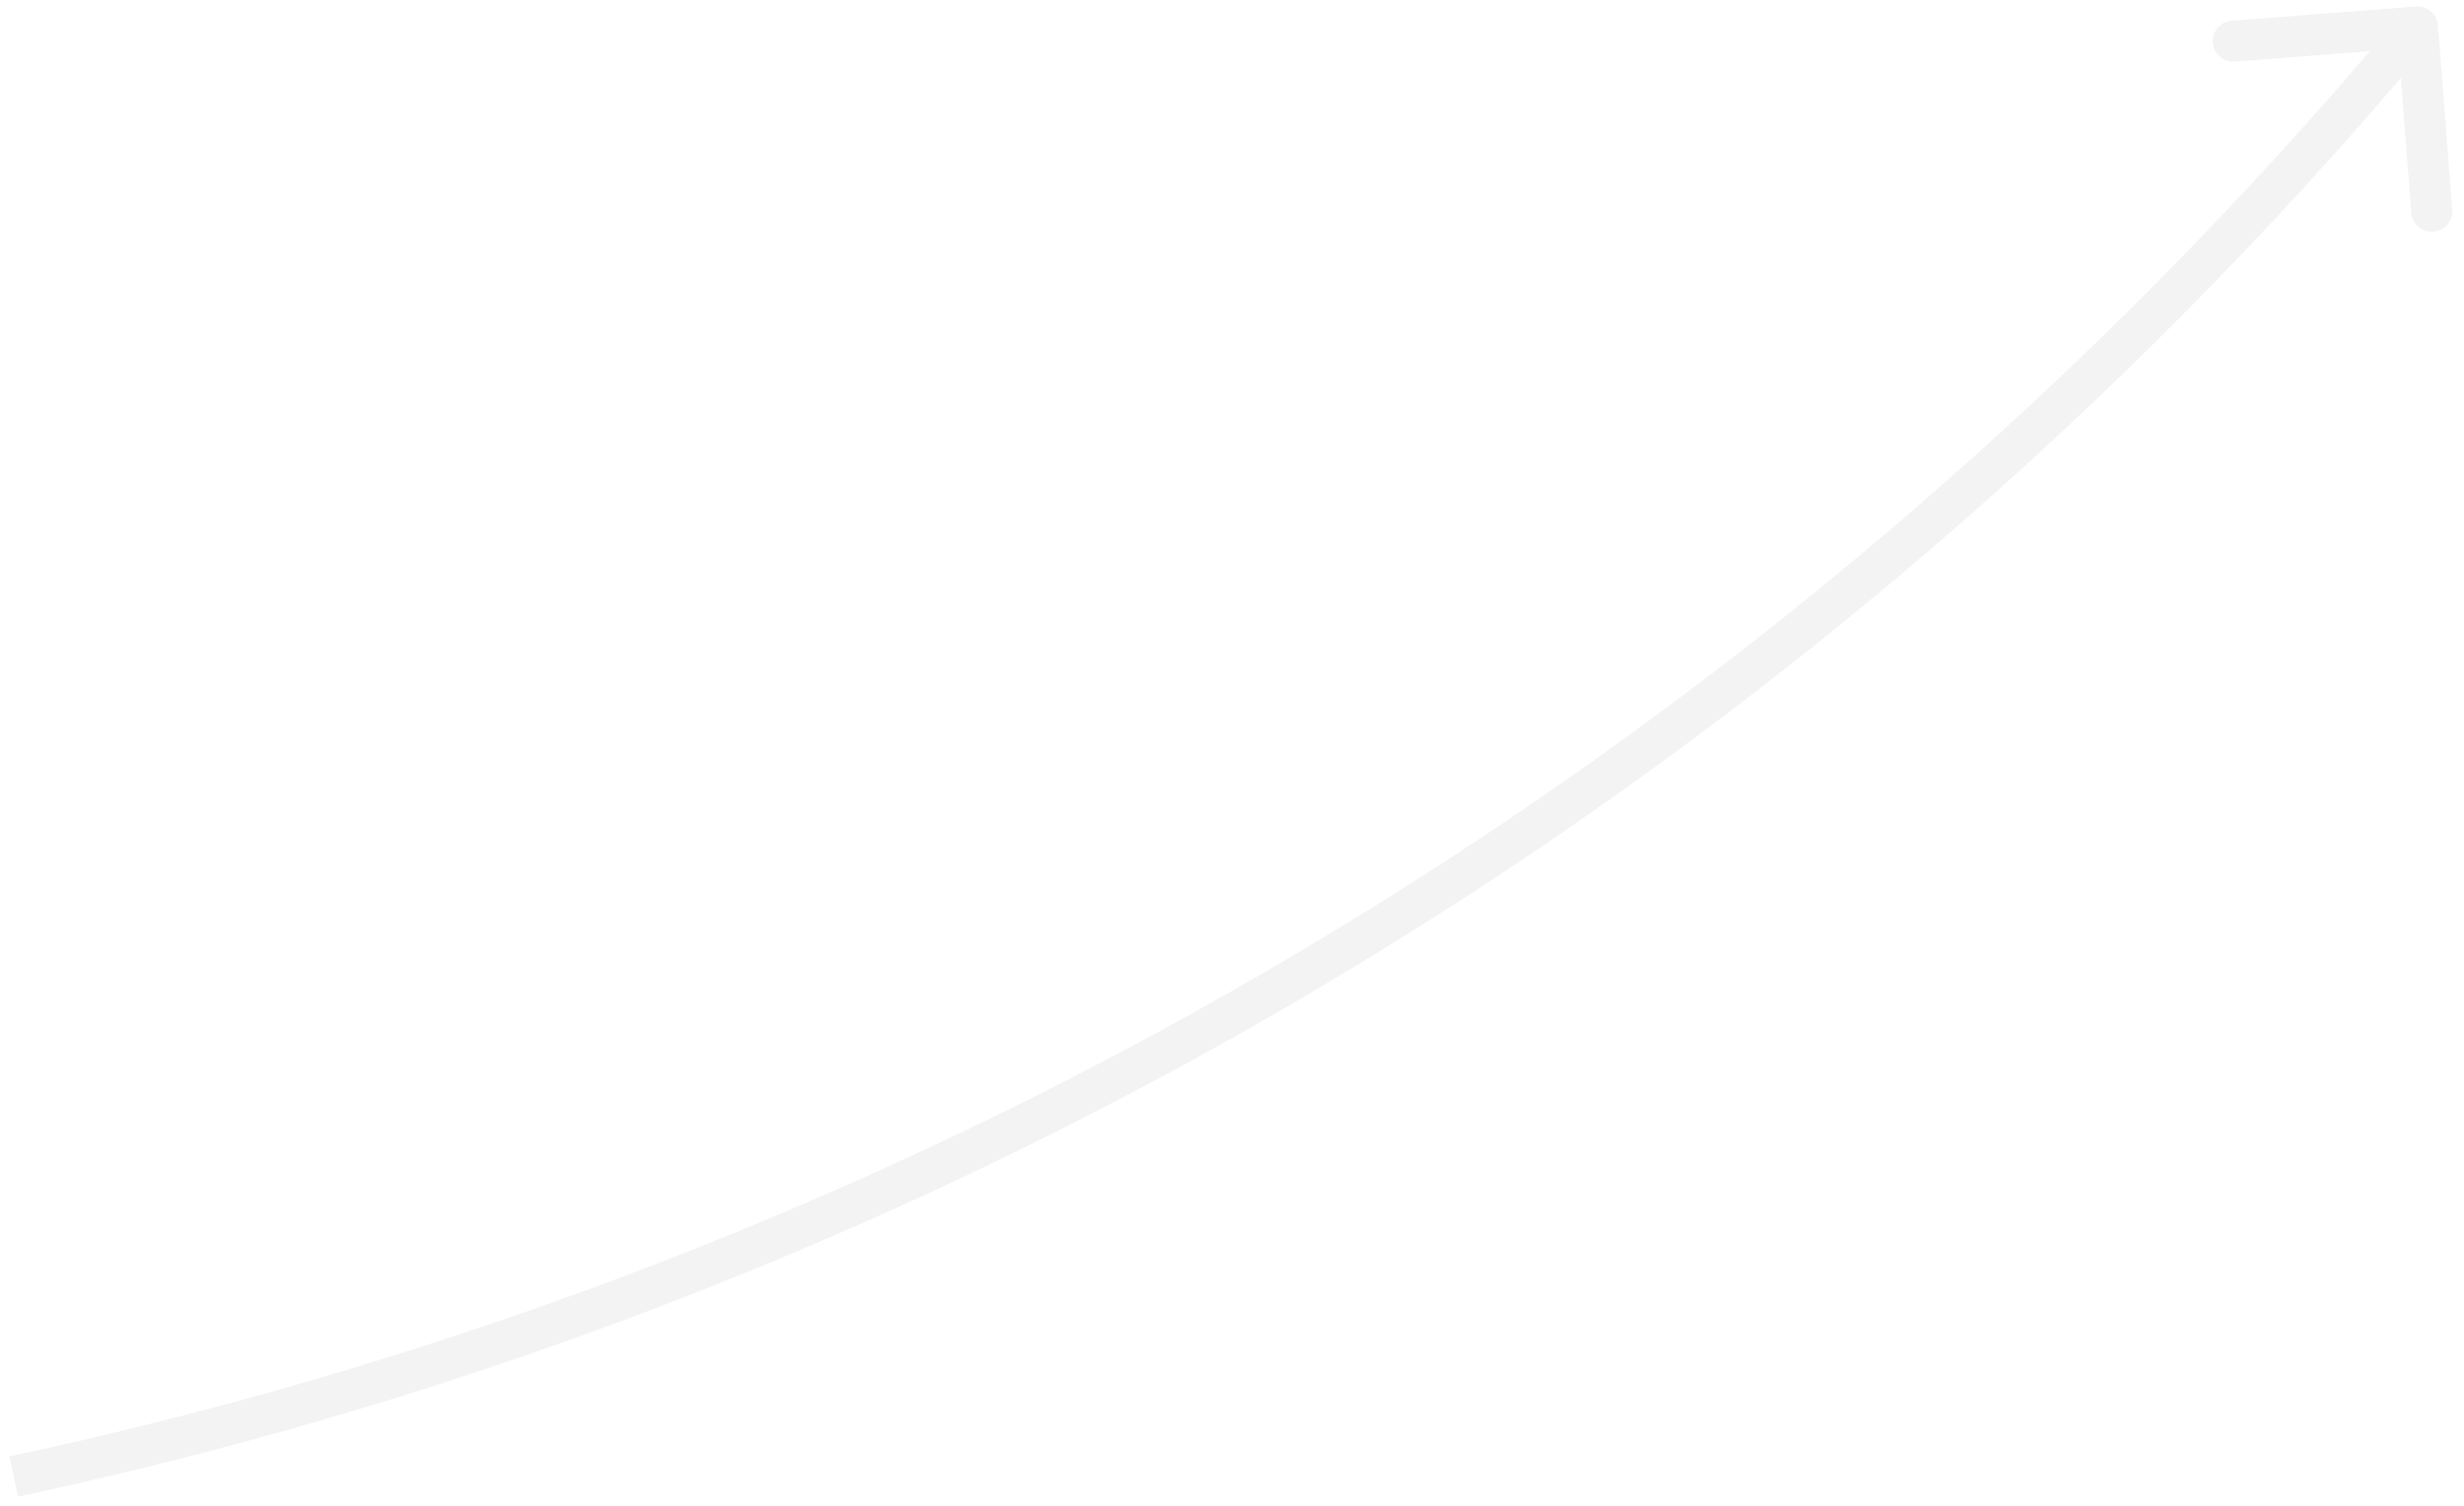 <svg width="180" height="110" viewBox="0 0 180 110" fill="none" xmlns="http://www.w3.org/2000/svg">
<path opacity="0.05" d="M173.99 5.021L175.129 5.997L175.129 5.997L173.99 5.021ZM178.101 1.854C178.037 1.028 177.316 0.41 176.49 0.474L163.03 1.512C162.204 1.575 161.586 2.297 161.649 3.123C161.713 3.949 162.434 4.567 163.26 4.503L175.225 3.58L176.148 15.545C176.211 16.371 176.932 16.988 177.758 16.925C178.584 16.861 179.202 16.14 179.139 15.314L178.101 1.854ZM175.129 5.997L177.744 2.945L175.466 0.993L172.851 4.045L175.129 5.997ZM1.315 109.33C69.015 94.874 130.087 58.567 175.129 5.997L172.851 4.045C128.237 56.115 67.746 92.078 0.689 106.396L1.315 109.33Z" fill="black"/>
</svg>
